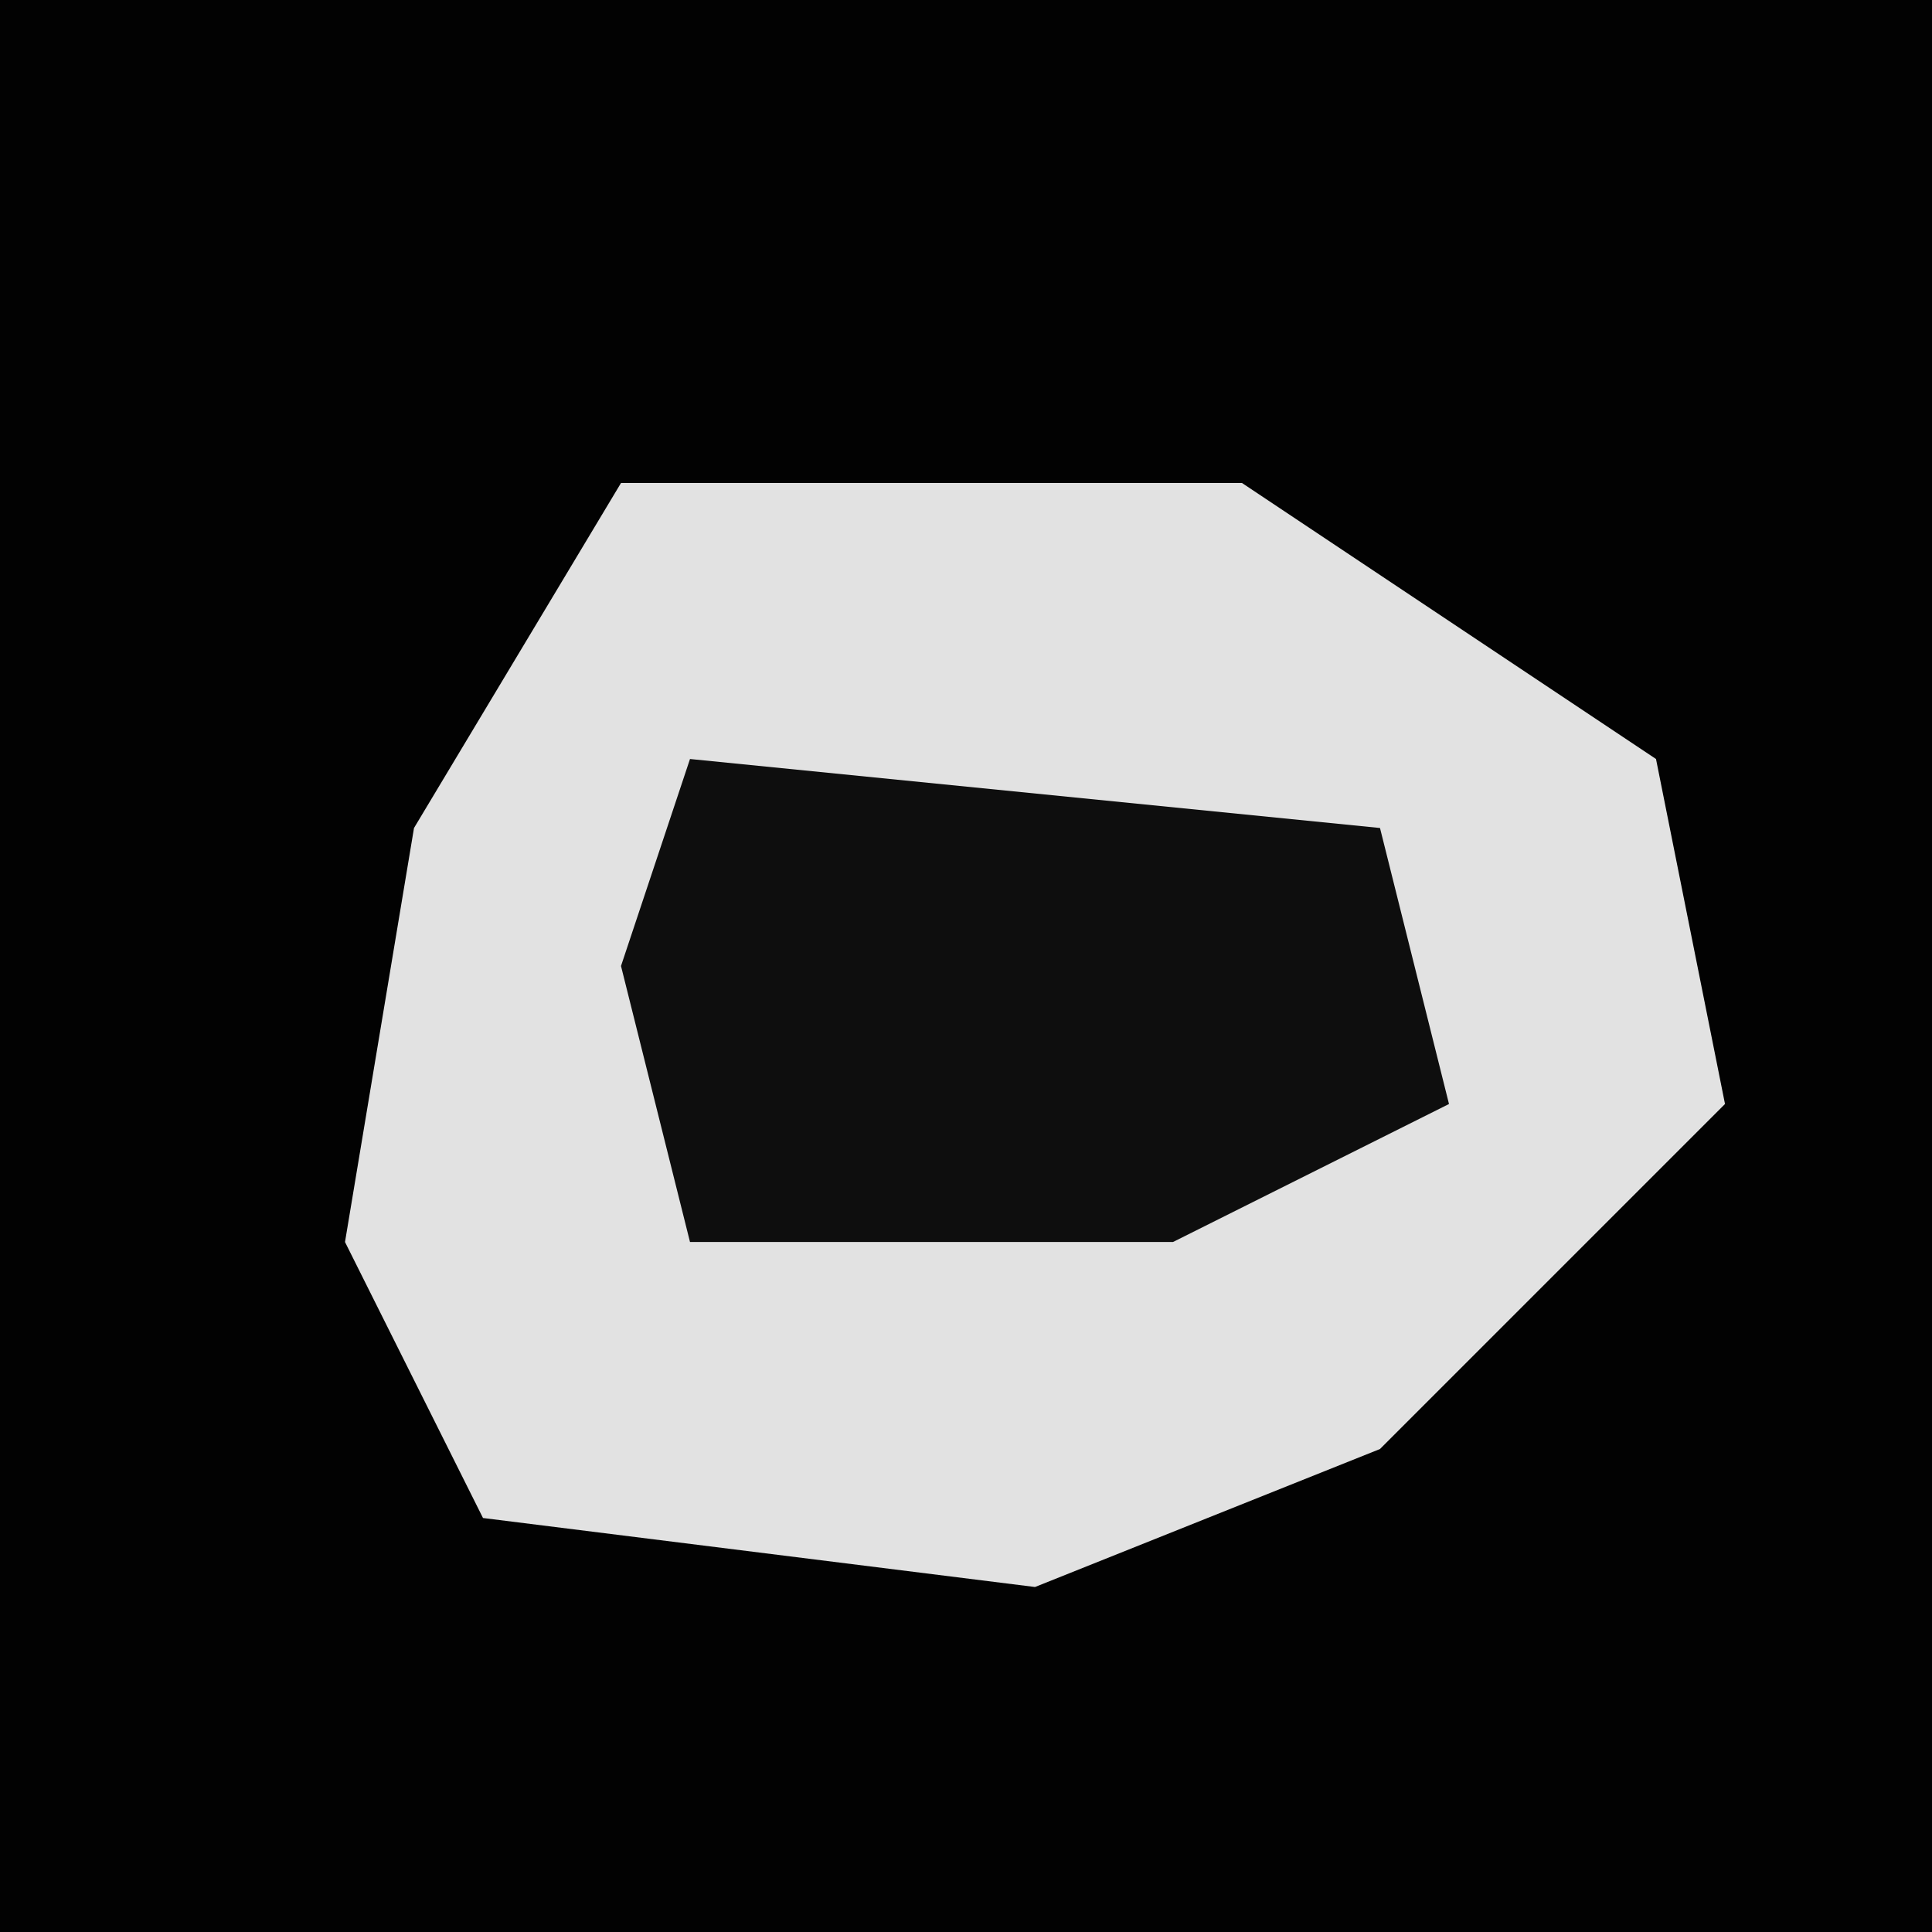 <?xml version="1.0" encoding="UTF-8"?>
<svg version="1.1" xmlns="http://www.w3.org/2000/svg" width="28" height="28">
<path d="M0,0 L28,0 L28,28 L0,28 Z " fill="#020202" transform="translate(0,0)"/>
<path d="M0,0 L9,0 L15,4 L16,9 L11,14 L6,16 L-2,15 L-4,11 L-3,5 Z " fill="#E2E2E2" transform="translate(9,7)"/>
<path d="M0,0 L10,1 L11,5 L7,7 L0,7 L-1,3 Z " fill="#0E0E0E" transform="translate(10,11)"/>
</svg>
